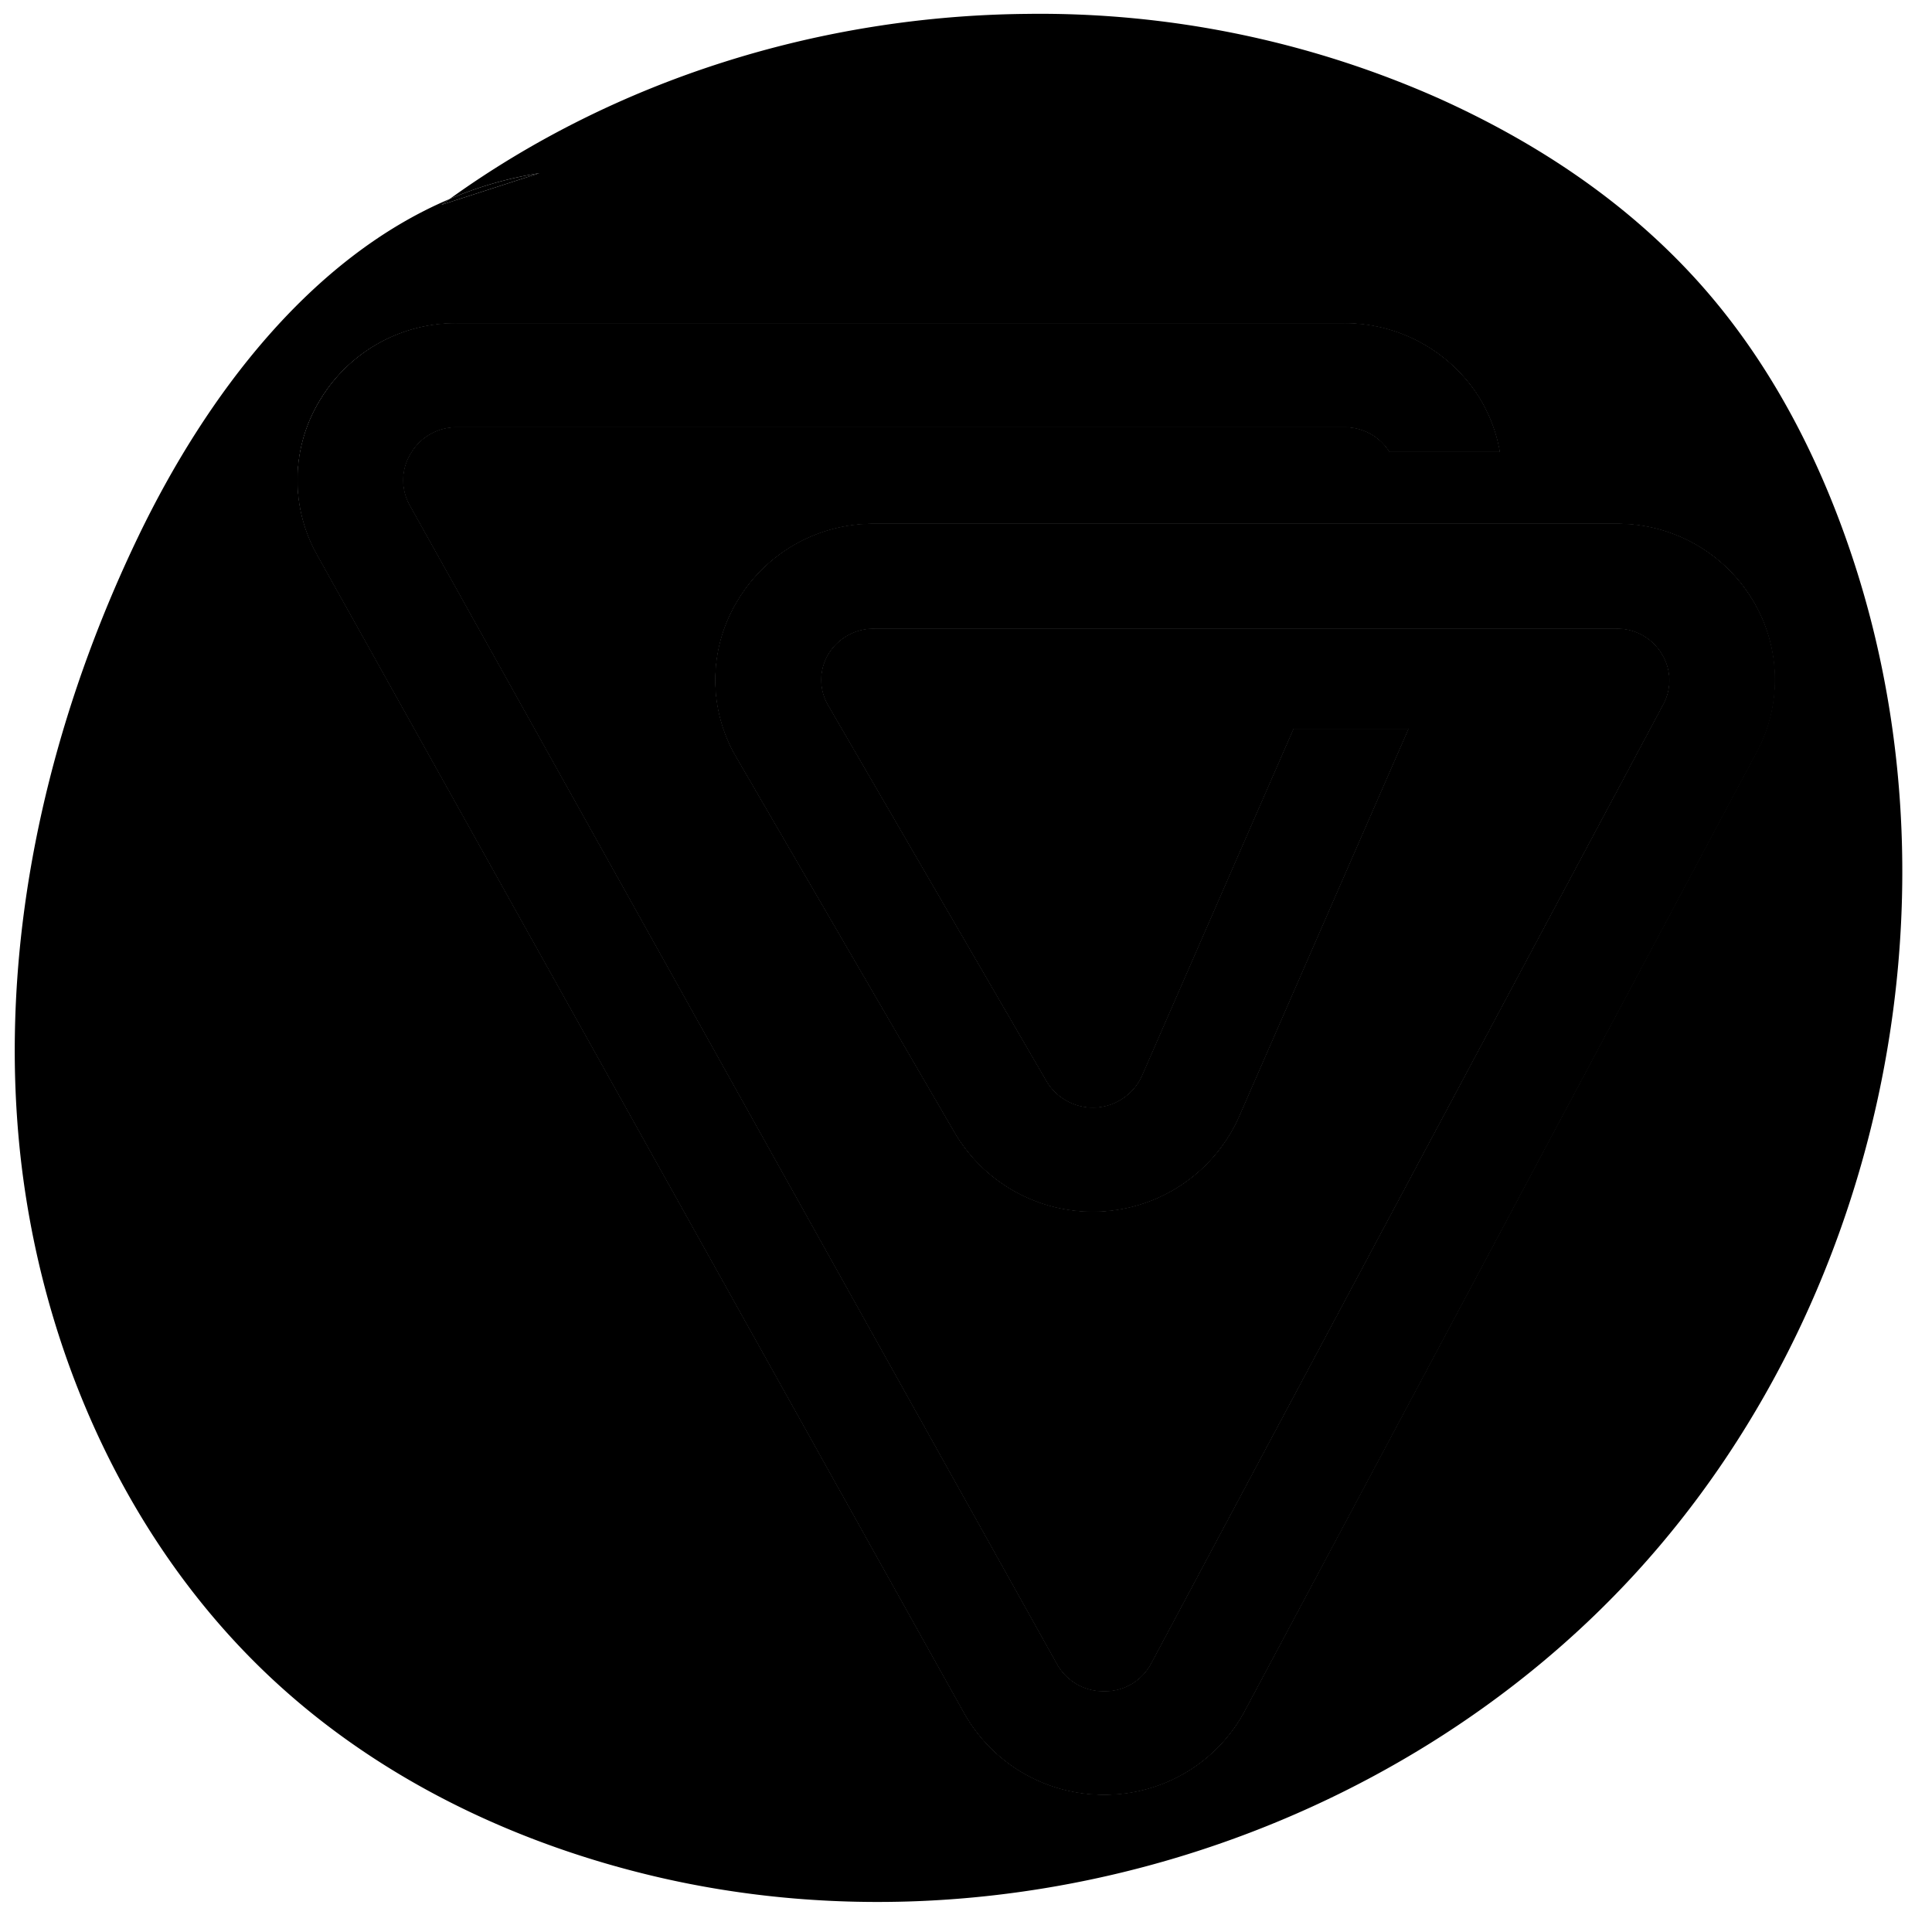 <svg xmlns="http://www.w3.org/2000/svg" id="Capa_1" data-name="Capa 1" viewBox="0 0 260 260">
    <defs></defs>
    <title>favicon_vernelabs_optimizado</title>
    <path class="cls-1"
        d="M249.65,76.11c-4.48-13.91-11.25-27.2-21-38.07s-21.9-18.89-35-24.79A132.19,132.19,0,0,0,138.16,1.87C110.55,2.12,83,10.6,60.51,26.78a50.61,50.61,0,0,1,12.07-3.47L59.42,27.56c.36-.27.72-.53,1.09-.78C41.77,34.73,27.76,53.22,18.64,72.14,8.56,93.08,2.34,116.17,2,139.37a131.38,131.38,0,0,0,.56,14.3C5.21,181.6,17.47,209,38.38,227.54c14.12,12.54,31.72,20.77,50.06,25.05,46.94,10.94,99.18-5.31,131.78-41S264.48,122.2,249.65,76.11ZM43.12,53.77A21.28,21.28,0,0,1,61.48,43.51h119.4a21.39,21.39,0,0,1,17.79,9.4,20.47,20.47,0,0,1,3.15,7.89H187l-.11-.17a7.1,7.1,0,0,0-6-3.15H61.48A7.1,7.1,0,0,0,55.27,61a6.9,6.9,0,0,0-.15,7l87.13,156a7.13,7.13,0,0,0,6.31,3.62h.11a7,7,0,0,0,6.27-3.75l68.88-129a6.8,6.8,0,0,0-.2-6.93,7,7,0,0,0-6.11-3.35H117.69A7.13,7.13,0,0,0,111.47,88a6.8,6.8,0,0,0,0,7l29.36,50.54a7.27,7.27,0,0,0,12.86-.73l20.4-46.7h15.43l-22.81,52.21a21.53,21.53,0,0,1-38.17,2.18L99.13,101.94a20.48,20.48,0,0,1,.09-21,21.24,21.24,0,0,1,18.47-10.44h99.82a21.21,21.21,0,0,1,18.22,10.07h0a20.61,20.61,0,0,1,.63,20.68l-.13.23L167.48,230.28a21.34,21.34,0,0,1-18.66,11.23h-.25a21.49,21.49,0,0,1-18.73-10.84l-87.15-156A20.58,20.58,0,0,1,43.12,53.77Z" />
    <path class="cls-2"
        d="M236.37,101.29l-.13.23L167.48,230.28a21.34,21.34,0,0,1-18.66,11.23h-.25a21.49,21.49,0,0,1-18.73-10.84l-87.15-156a20.58,20.58,0,0,1,.43-20.86A21.28,21.28,0,0,1,61.48,43.51h119.4a21.39,21.39,0,0,1,17.79,9.4,20.47,20.47,0,0,1,3.15,7.89H187l-.11-.17a7.1,7.1,0,0,0-6-3.15H61.48A7.1,7.1,0,0,0,55.27,61a6.9,6.9,0,0,0-.15,7l87.13,156a7.13,7.13,0,0,0,6.31,3.62h.11a7,7,0,0,0,6.27-3.75l68.88-129a6.8,6.8,0,0,0-.2-6.93,7,7,0,0,0-6.11-3.35H117.69A7.13,7.13,0,0,0,111.47,88a6.8,6.8,0,0,0,0,7l29.36,50.54a7.27,7.27,0,0,0,12.86-.73l20.4-46.7h15.43l-22.81,52.21a21.53,21.53,0,0,1-38.17,2.18L99.13,101.94a20.48,20.48,0,0,1,.09-21,21.24,21.24,0,0,1,18.47-10.44h99.82a21.21,21.21,0,0,1,18.22,10.07h0A20.61,20.61,0,0,1,236.37,101.29Z" />
    <path class="cls-1" d="M72.58,23.31,59.42,27.56c.36-.27.72-.53,1.09-.78A50.61,50.61,0,0,1,72.58,23.31Z" />
    <path class="cls-1"
        d="M236.37,101.29l-.13.23L167.48,230.28a21.34,21.34,0,0,1-18.66,11.23h-.25a21.49,21.49,0,0,1-18.73-10.84l-87.15-156a20.58,20.58,0,0,1,.43-20.86A21.28,21.28,0,0,1,61.48,43.51h119.4a21.39,21.39,0,0,1,17.79,9.4,20.47,20.47,0,0,1,3.15,7.89H187l-.11-.17a7.1,7.1,0,0,0-6-3.15H61.48A7.1,7.1,0,0,0,55.27,61a6.9,6.9,0,0,0-.15,7l87.13,156a7.13,7.13,0,0,0,6.31,3.62h.11a7,7,0,0,0,6.27-3.75l68.88-129a6.8,6.8,0,0,0-.2-6.93,7,7,0,0,0-6.11-3.35H117.69A7.13,7.13,0,0,0,111.47,88a6.8,6.8,0,0,0,0,7l29.36,50.54a7.27,7.27,0,0,0,12.86-.73l20.4-46.7h15.43l-22.81,52.21a21.53,21.53,0,0,1-38.17,2.18L99.13,101.94a20.48,20.48,0,0,1,.09-21,21.24,21.24,0,0,1,18.47-10.44h99.82a21.21,21.21,0,0,1,18.22,10.07h0A20.61,20.61,0,0,1,236.37,101.29Z" />
    <path class="cls-2"
        d="M236.37,101.29l-.13.23L167.48,230.28a21.34,21.34,0,0,1-18.66,11.23h-.25a21.49,21.49,0,0,1-18.73-10.84l-87.15-156a20.58,20.58,0,0,1,.43-20.86A21.28,21.28,0,0,1,61.48,43.51h119.4a21.39,21.39,0,0,1,17.79,9.4,20.47,20.47,0,0,1,3.15,7.89H187l-.11-.17a7.1,7.1,0,0,0-6-3.15H61.48A7.1,7.1,0,0,0,55.27,61a6.9,6.9,0,0,0-.15,7l87.13,156a7.13,7.13,0,0,0,6.31,3.62h.11a7,7,0,0,0,6.27-3.75l68.88-129a6.8,6.8,0,0,0-.2-6.93,7,7,0,0,0-6.11-3.35H117.69A7.13,7.13,0,0,0,111.47,88a6.8,6.8,0,0,0,0,7l29.36,50.54a7.27,7.27,0,0,0,12.86-.73l20.4-46.7h15.43l-22.81,52.21a21.53,21.53,0,0,1-38.17,2.18L99.13,101.94a20.48,20.48,0,0,1,.09-21,21.24,21.24,0,0,1,18.47-10.44h99.82a21.21,21.21,0,0,1,18.22,10.07h0A20.61,20.61,0,0,1,236.37,101.29Z" />
</svg>